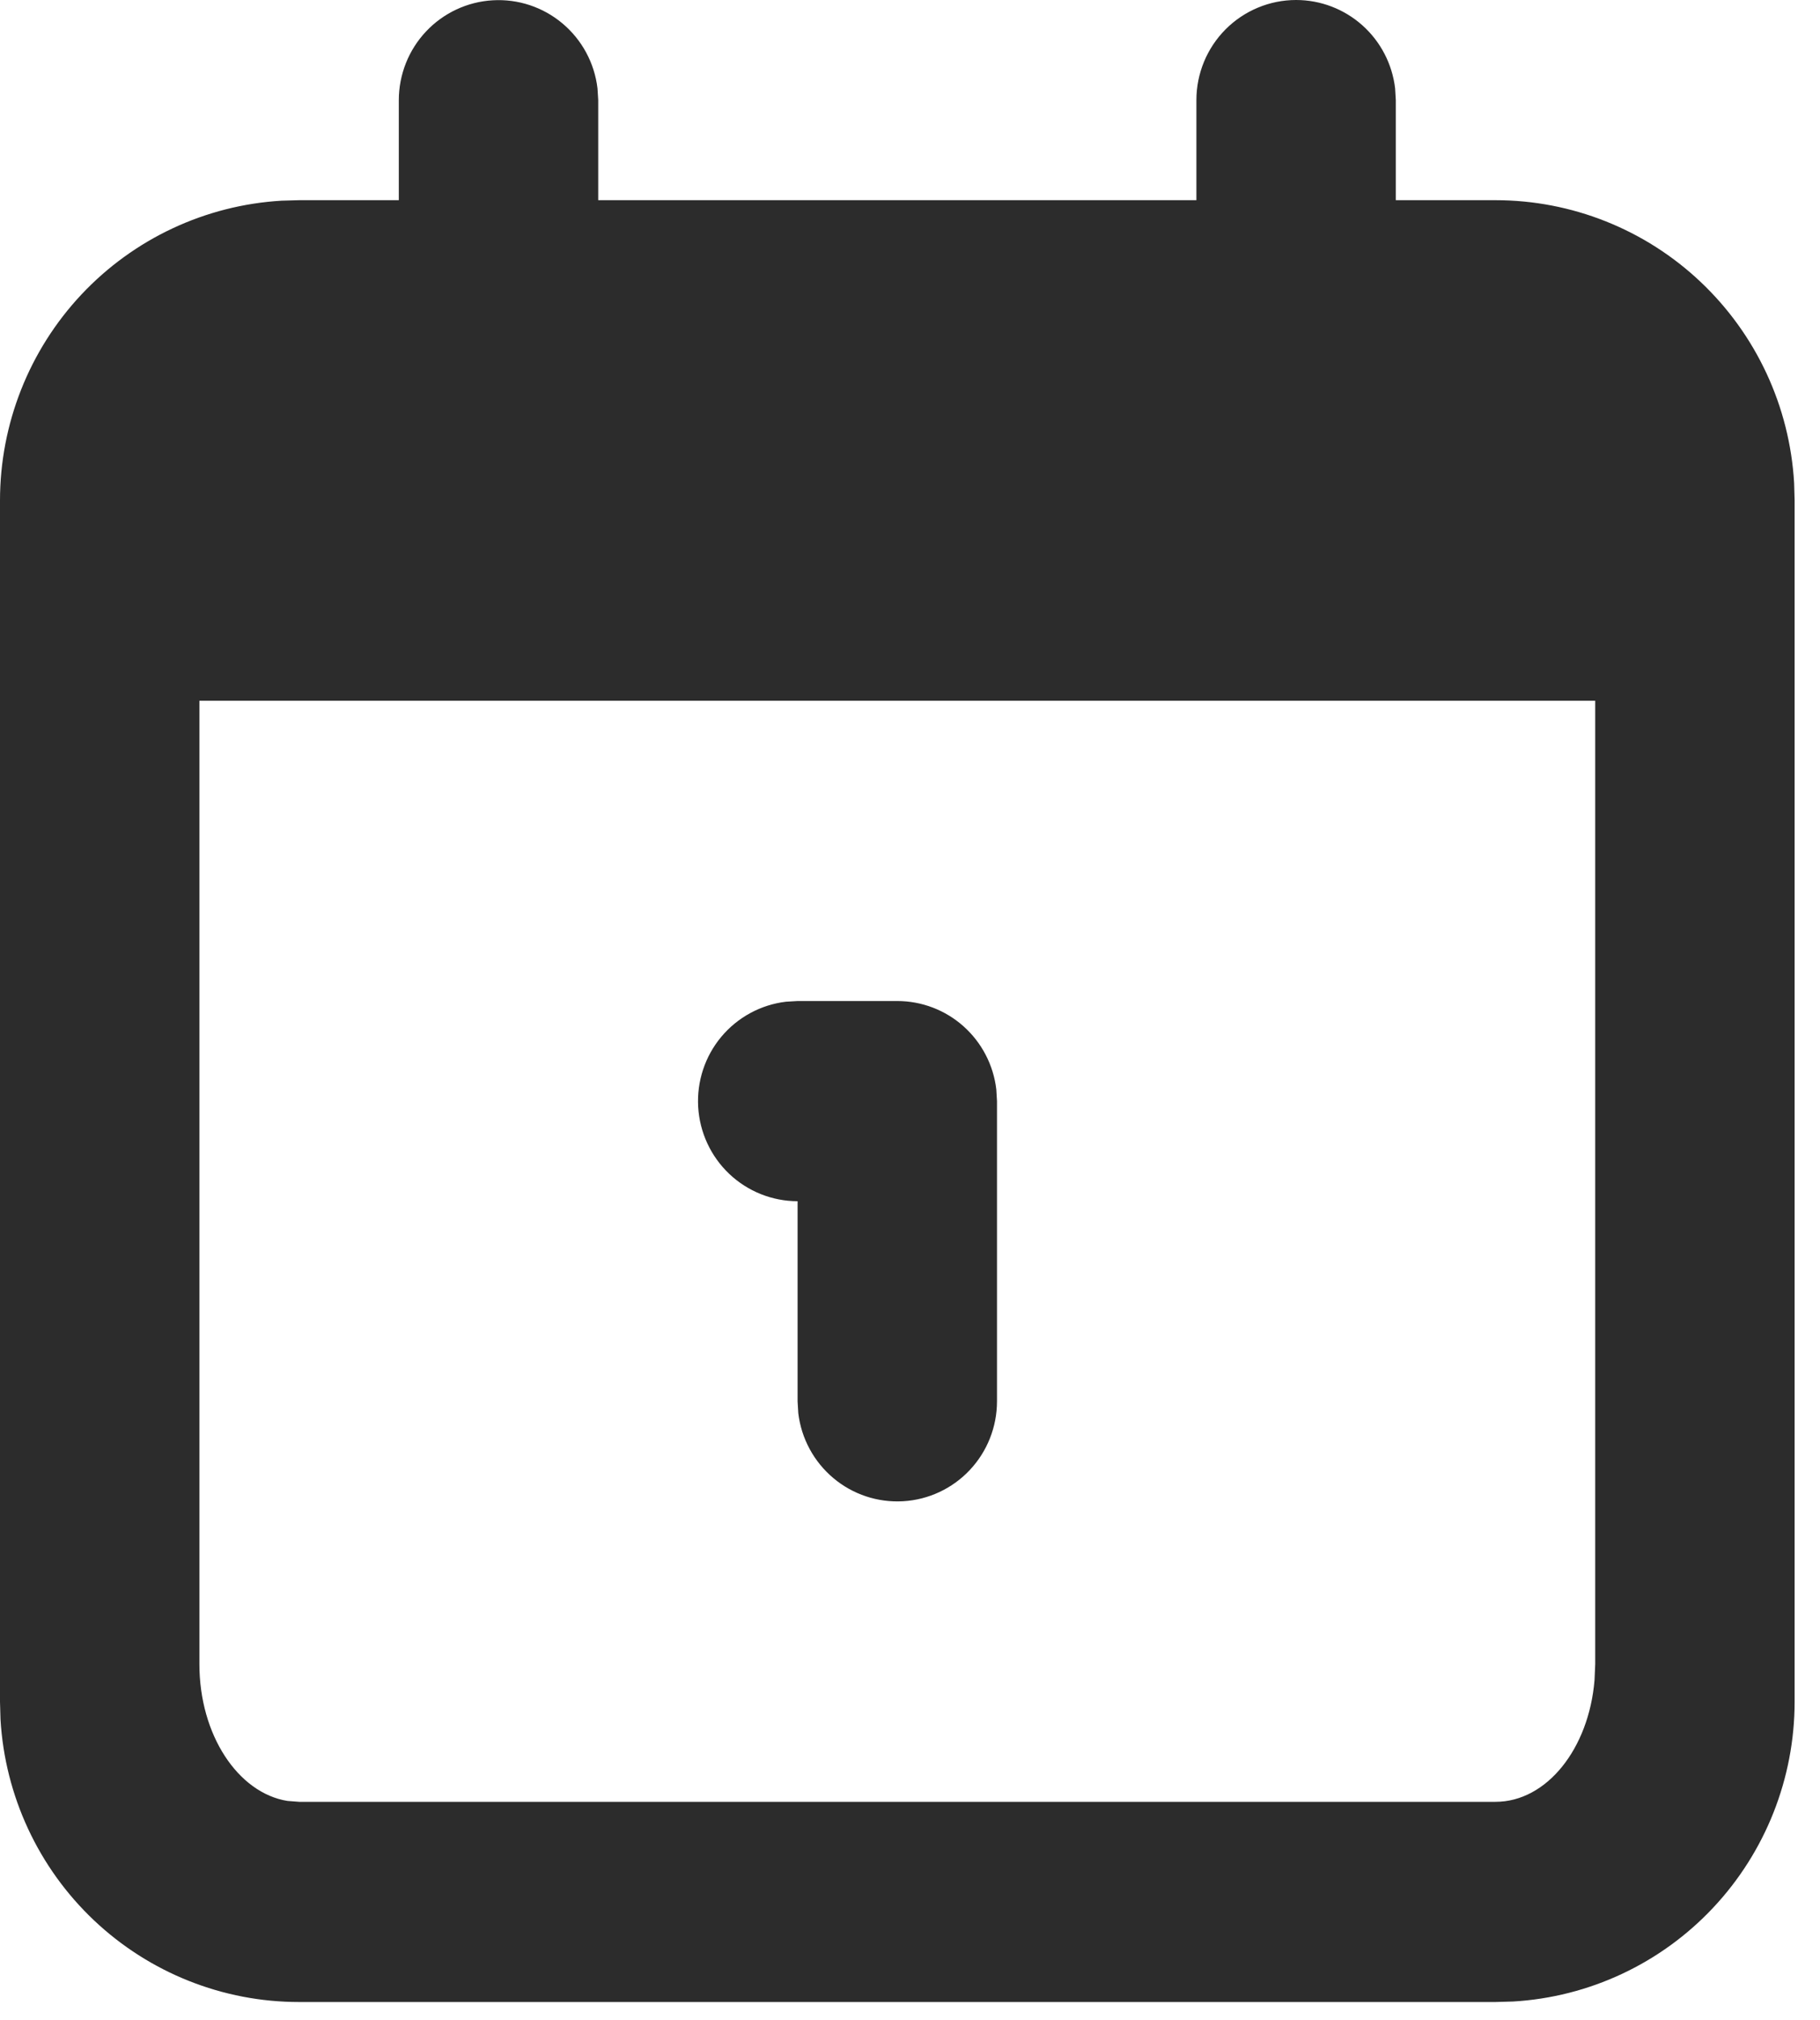 <svg width="55" height="61" viewBox="0 0 55 61" fill="none" xmlns="http://www.w3.org/2000/svg">
<path d="M39.168 0C39.906 9.76803e-05 40.618 0.272 41.17 0.764C41.721 1.256 42.074 1.934 42.16 2.669L42.181 3.023V6.046H45.194C47.499 6.046 49.718 6.93 51.395 8.517C53.073 10.104 54.083 12.274 54.218 14.584L54.233 15.116V51.394C54.233 53.707 53.352 55.933 51.77 57.616C50.189 59.3 48.026 60.313 45.724 60.448L45.194 60.463H9.039C6.733 60.464 4.515 59.58 2.837 57.993C1.16 56.406 0.15 54.235 0.015 51.926L1.40416e-08 51.394V15.116C-0 12.803 0.881 10.576 2.462 8.893C4.044 7.21 6.207 6.197 8.509 6.061L9.039 6.046H12.052V3.023C12.053 2.253 12.347 1.511 12.874 0.951C13.401 0.391 14.121 0.054 14.888 0.009C15.655 -0.037 16.41 0.214 16.998 0.708C17.587 1.203 17.966 1.904 18.056 2.669L18.078 3.023V6.046H36.155V3.023C36.155 2.221 36.473 1.452 37.038 0.885C37.603 0.319 38.369 0 39.168 0ZM48.207 21.162H6.026V50.26C6.026 52.392 7.189 54.148 8.686 54.39L9.039 54.417H45.194C46.74 54.417 48.014 52.815 48.186 50.744L48.207 50.26V21.162Z" fill="#2C2C2C"/>
<path d="M27.116 30.232C27.854 30.232 28.567 30.504 29.118 30.996C29.669 31.488 30.022 32.166 30.108 32.901L30.129 33.255V42.324C30.128 43.095 29.834 43.836 29.307 44.396C28.78 44.957 28.059 45.294 27.293 45.339C26.526 45.384 25.771 45.134 25.183 44.639C24.594 44.145 24.215 43.443 24.124 42.678L24.103 42.324V36.278C23.335 36.277 22.597 35.982 22.038 35.453C21.48 34.924 21.144 34.201 21.099 33.432C21.054 32.663 21.303 31.905 21.796 31.314C22.289 30.724 22.988 30.344 23.751 30.253L24.103 30.232H27.116Z" fill="#2C2C2C"/>
</svg>
